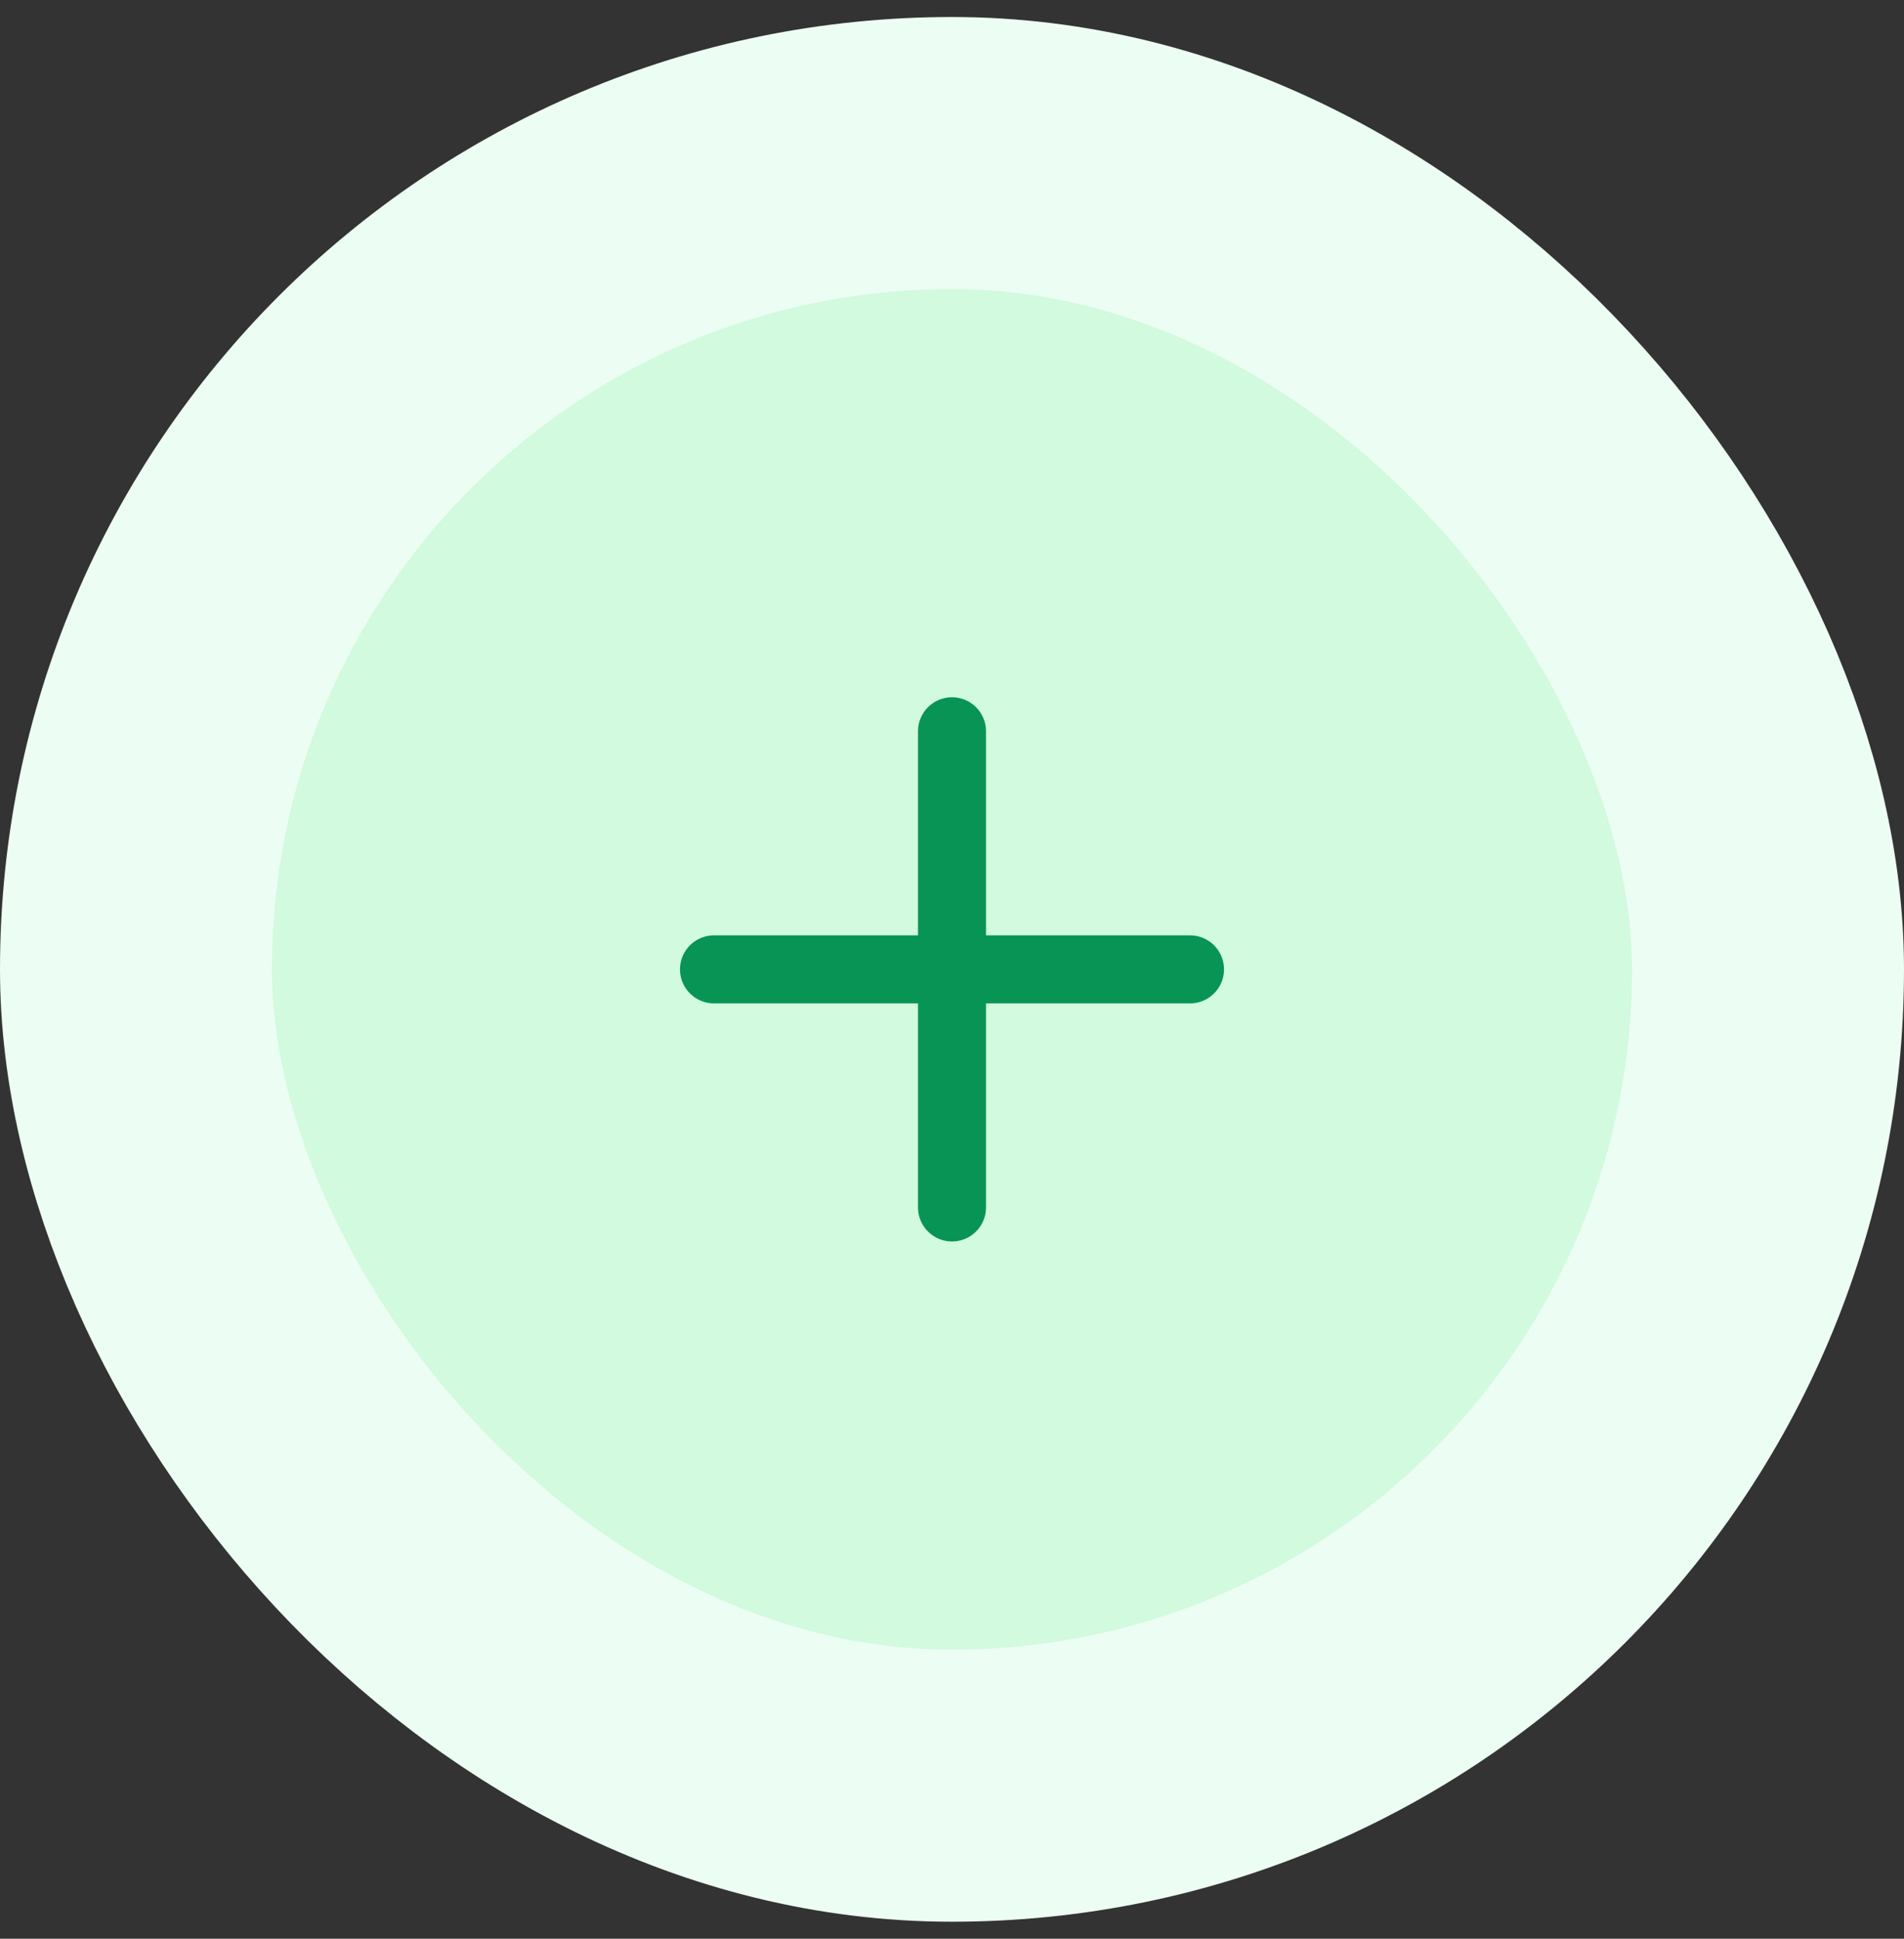 <svg width="56" height="57" viewBox="0 0 56 57" fill="none" xmlns="http://www.w3.org/2000/svg">
<rect x="0" y="0" width="56" height="57" fill="#333333" stroke="none"/>
<rect x="4" y="4.5" width="48" height="48" rx="24" fill="#D1FADF"/>
<rect x="4" y="4.5" width="48" height="48" rx="24" stroke="#ECFDF3" stroke-width="8"/>
<path d="M21 28.5H35" stroke="#079455" stroke-width="2" stroke-linecap="round" stroke-linejoin="round"/>
<path d="M28 21.5V35.5" stroke="#079455" stroke-width="2" stroke-linecap="round" stroke-linejoin="round"/>
</svg>
